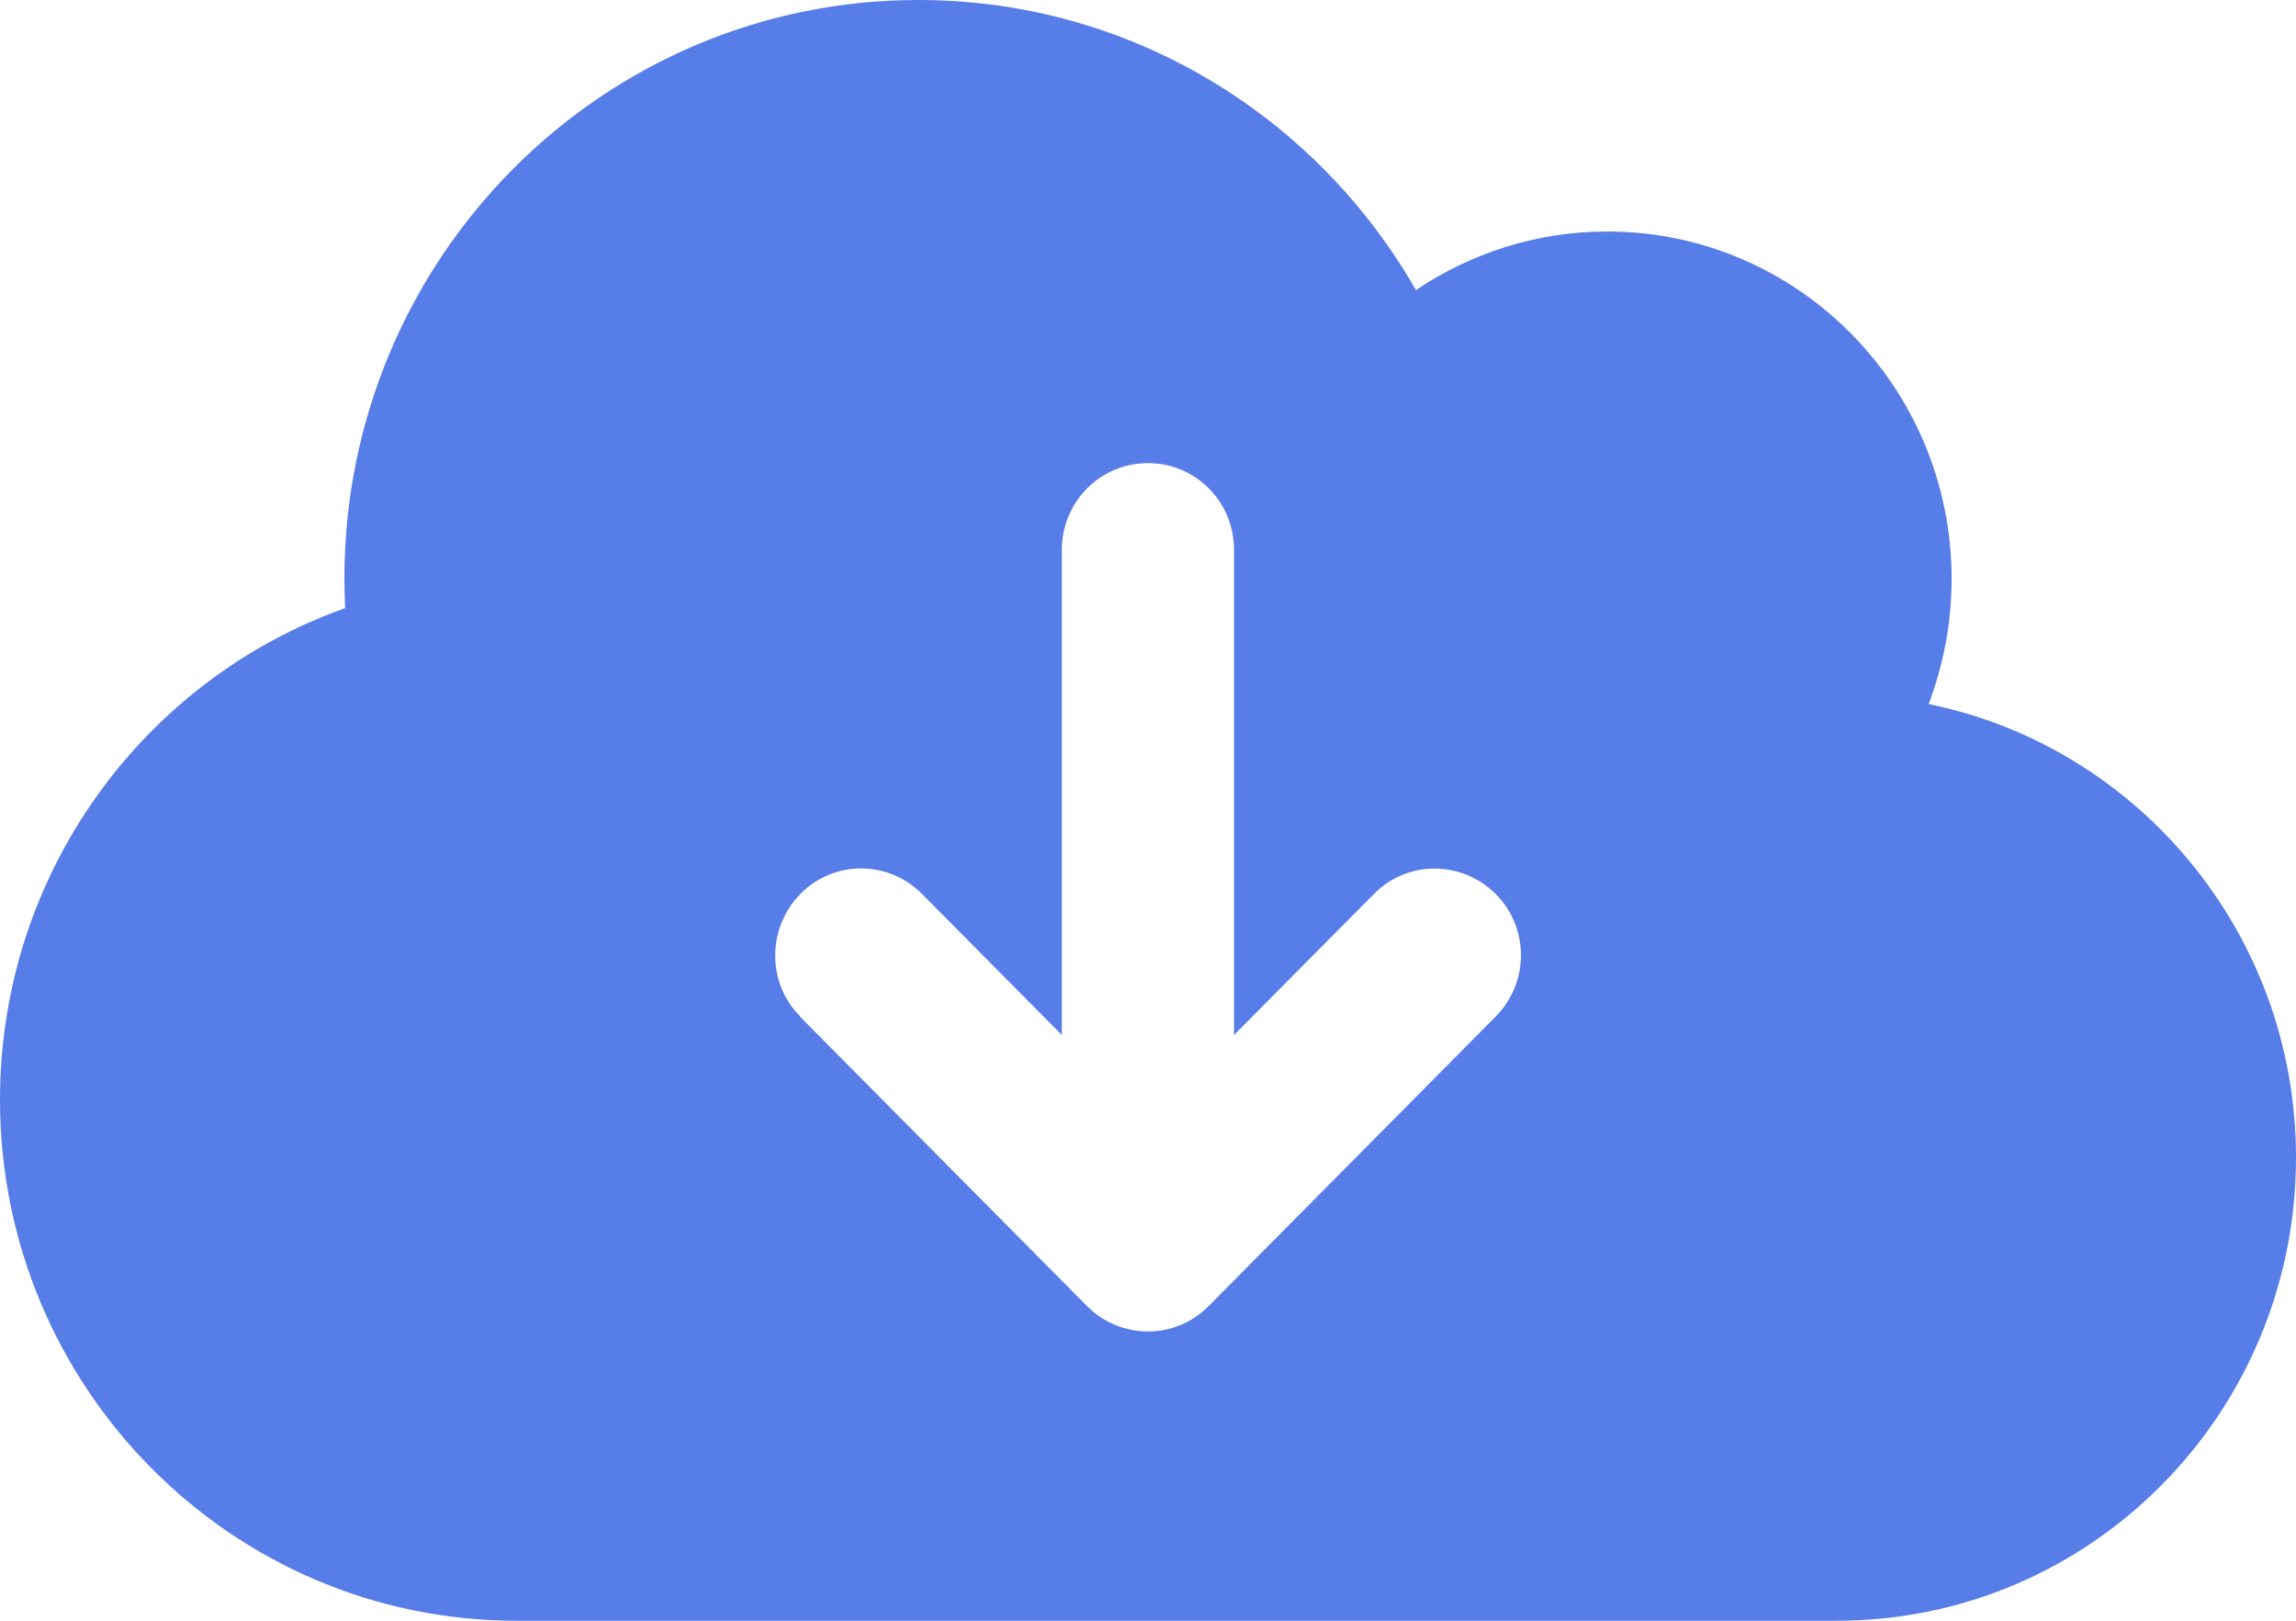 <svg width="17" height="12" viewBox="0 0 17 12" fill="none" xmlns="http://www.w3.org/2000/svg">
<path d="M3.825 12C1.713 12 0 10.272 0 8.143C0 6.461 1.068 5.03 2.555 4.503C2.553 4.43 2.55 4.358 2.55 4.286C2.55 1.918 4.452 0 6.8 0C8.375 0 9.748 0.863 10.484 2.148C10.888 1.875 11.377 1.714 11.9 1.714C13.308 1.714 14.45 2.866 14.45 4.286C14.45 4.612 14.389 4.923 14.28 5.213C15.831 5.529 17 6.913 17 8.571C17 10.465 15.478 12 13.6 12H3.825ZM5.923 7.527L8.048 9.67C8.298 9.921 8.702 9.921 8.949 9.67L11.074 7.527C11.324 7.275 11.324 6.868 11.074 6.619C10.824 6.37 10.421 6.367 10.173 6.619L9.137 7.663V4.071C9.137 3.715 8.853 3.429 8.5 3.429C8.147 3.429 7.862 3.715 7.862 4.071V7.663L6.827 6.619C6.577 6.367 6.173 6.367 5.926 6.619C5.679 6.871 5.676 7.278 5.926 7.527H5.923Z" fill="#567DE8"/>
</svg>
